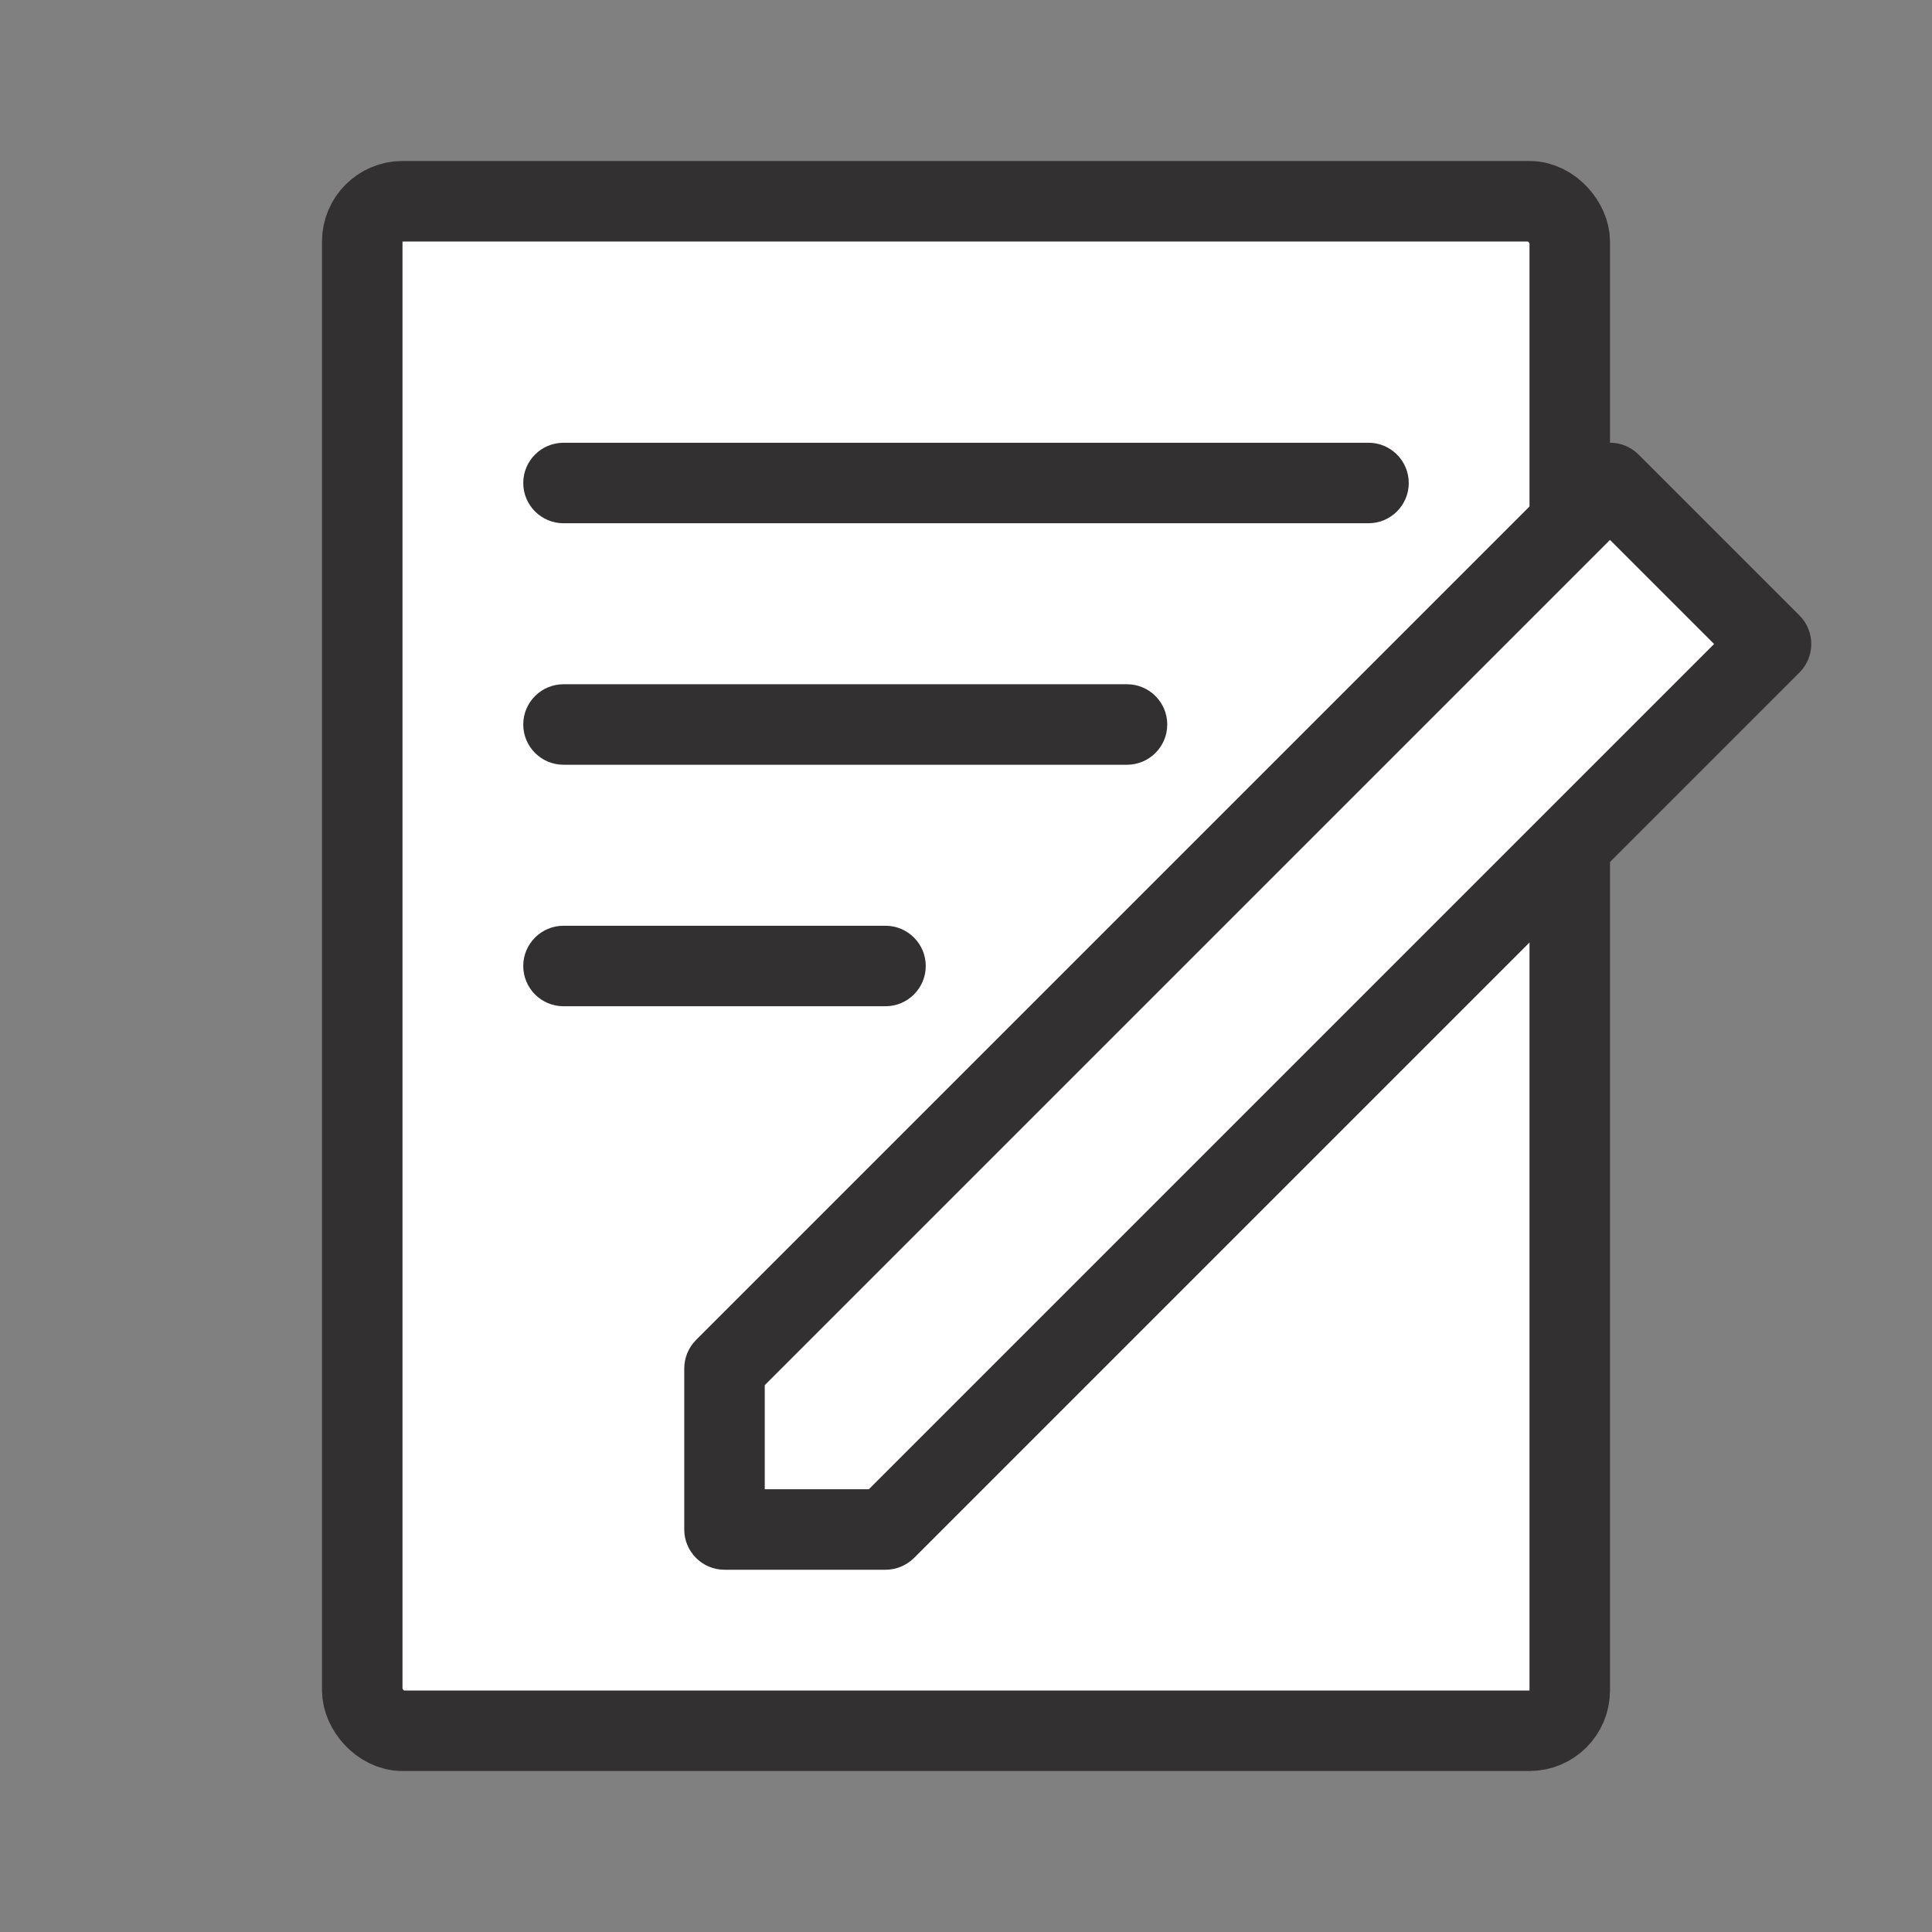 <svg width="24" height="24" viewBox="0 0 24 24" fill="none" xmlns="http://www.w3.org/2000/svg">
<rect x="0" y="0" width="24" height="24" fill="#808080" stroke="none"/>
<rect x="4.5" y="2.5" width="15" height="19" rx="0.5" fill="white" stroke="#323031"/>
<path fill-rule="evenodd" clip-rule="evenodd" d="M6.5 6C6.5 5.724 6.724 5.5 7 5.5H17C17.276 5.5 17.5 5.724 17.5 6C17.5 6.276 17.276 6.5 17 6.5H7C6.724 6.5 6.5 6.276 6.5 6Z" fill="#323031"/>
<path fill-rule="evenodd" clip-rule="evenodd" d="M6.5 9C6.5 8.724 6.724 8.5 7 8.5H14C14.276 8.5 14.5 8.724 14.5 9C14.5 9.276 14.276 9.5 14 9.5H7C6.724 9.5 6.5 9.276 6.5 9Z" fill="#323031"/>
<path fill-rule="evenodd" clip-rule="evenodd" d="M6.5 12C6.5 11.724 6.724 11.5 7 11.5H11C11.276 11.5 11.5 11.724 11.5 12C11.5 12.276 11.276 12.5 11 12.5H7C6.724 12.5 6.5 12.276 6.5 12Z" fill="#323031"/>
<path d="M9 17L20 6L22 8L11 19H9V17Z" fill="white"/>
<path fill-rule="evenodd" clip-rule="evenodd" d="M19.646 5.646C19.842 5.451 20.158 5.451 20.354 5.646L22.354 7.646C22.549 7.842 22.549 8.158 22.354 8.354L11.354 19.354C11.26 19.447 11.133 19.5 11 19.5H9C8.724 19.5 8.5 19.276 8.5 19V17C8.5 16.867 8.553 16.74 8.646 16.646L19.646 5.646ZM9.5 17.207V18.5H10.793L21.293 8L20 6.707L9.5 17.207Z" fill="#323031"/>
</svg>
